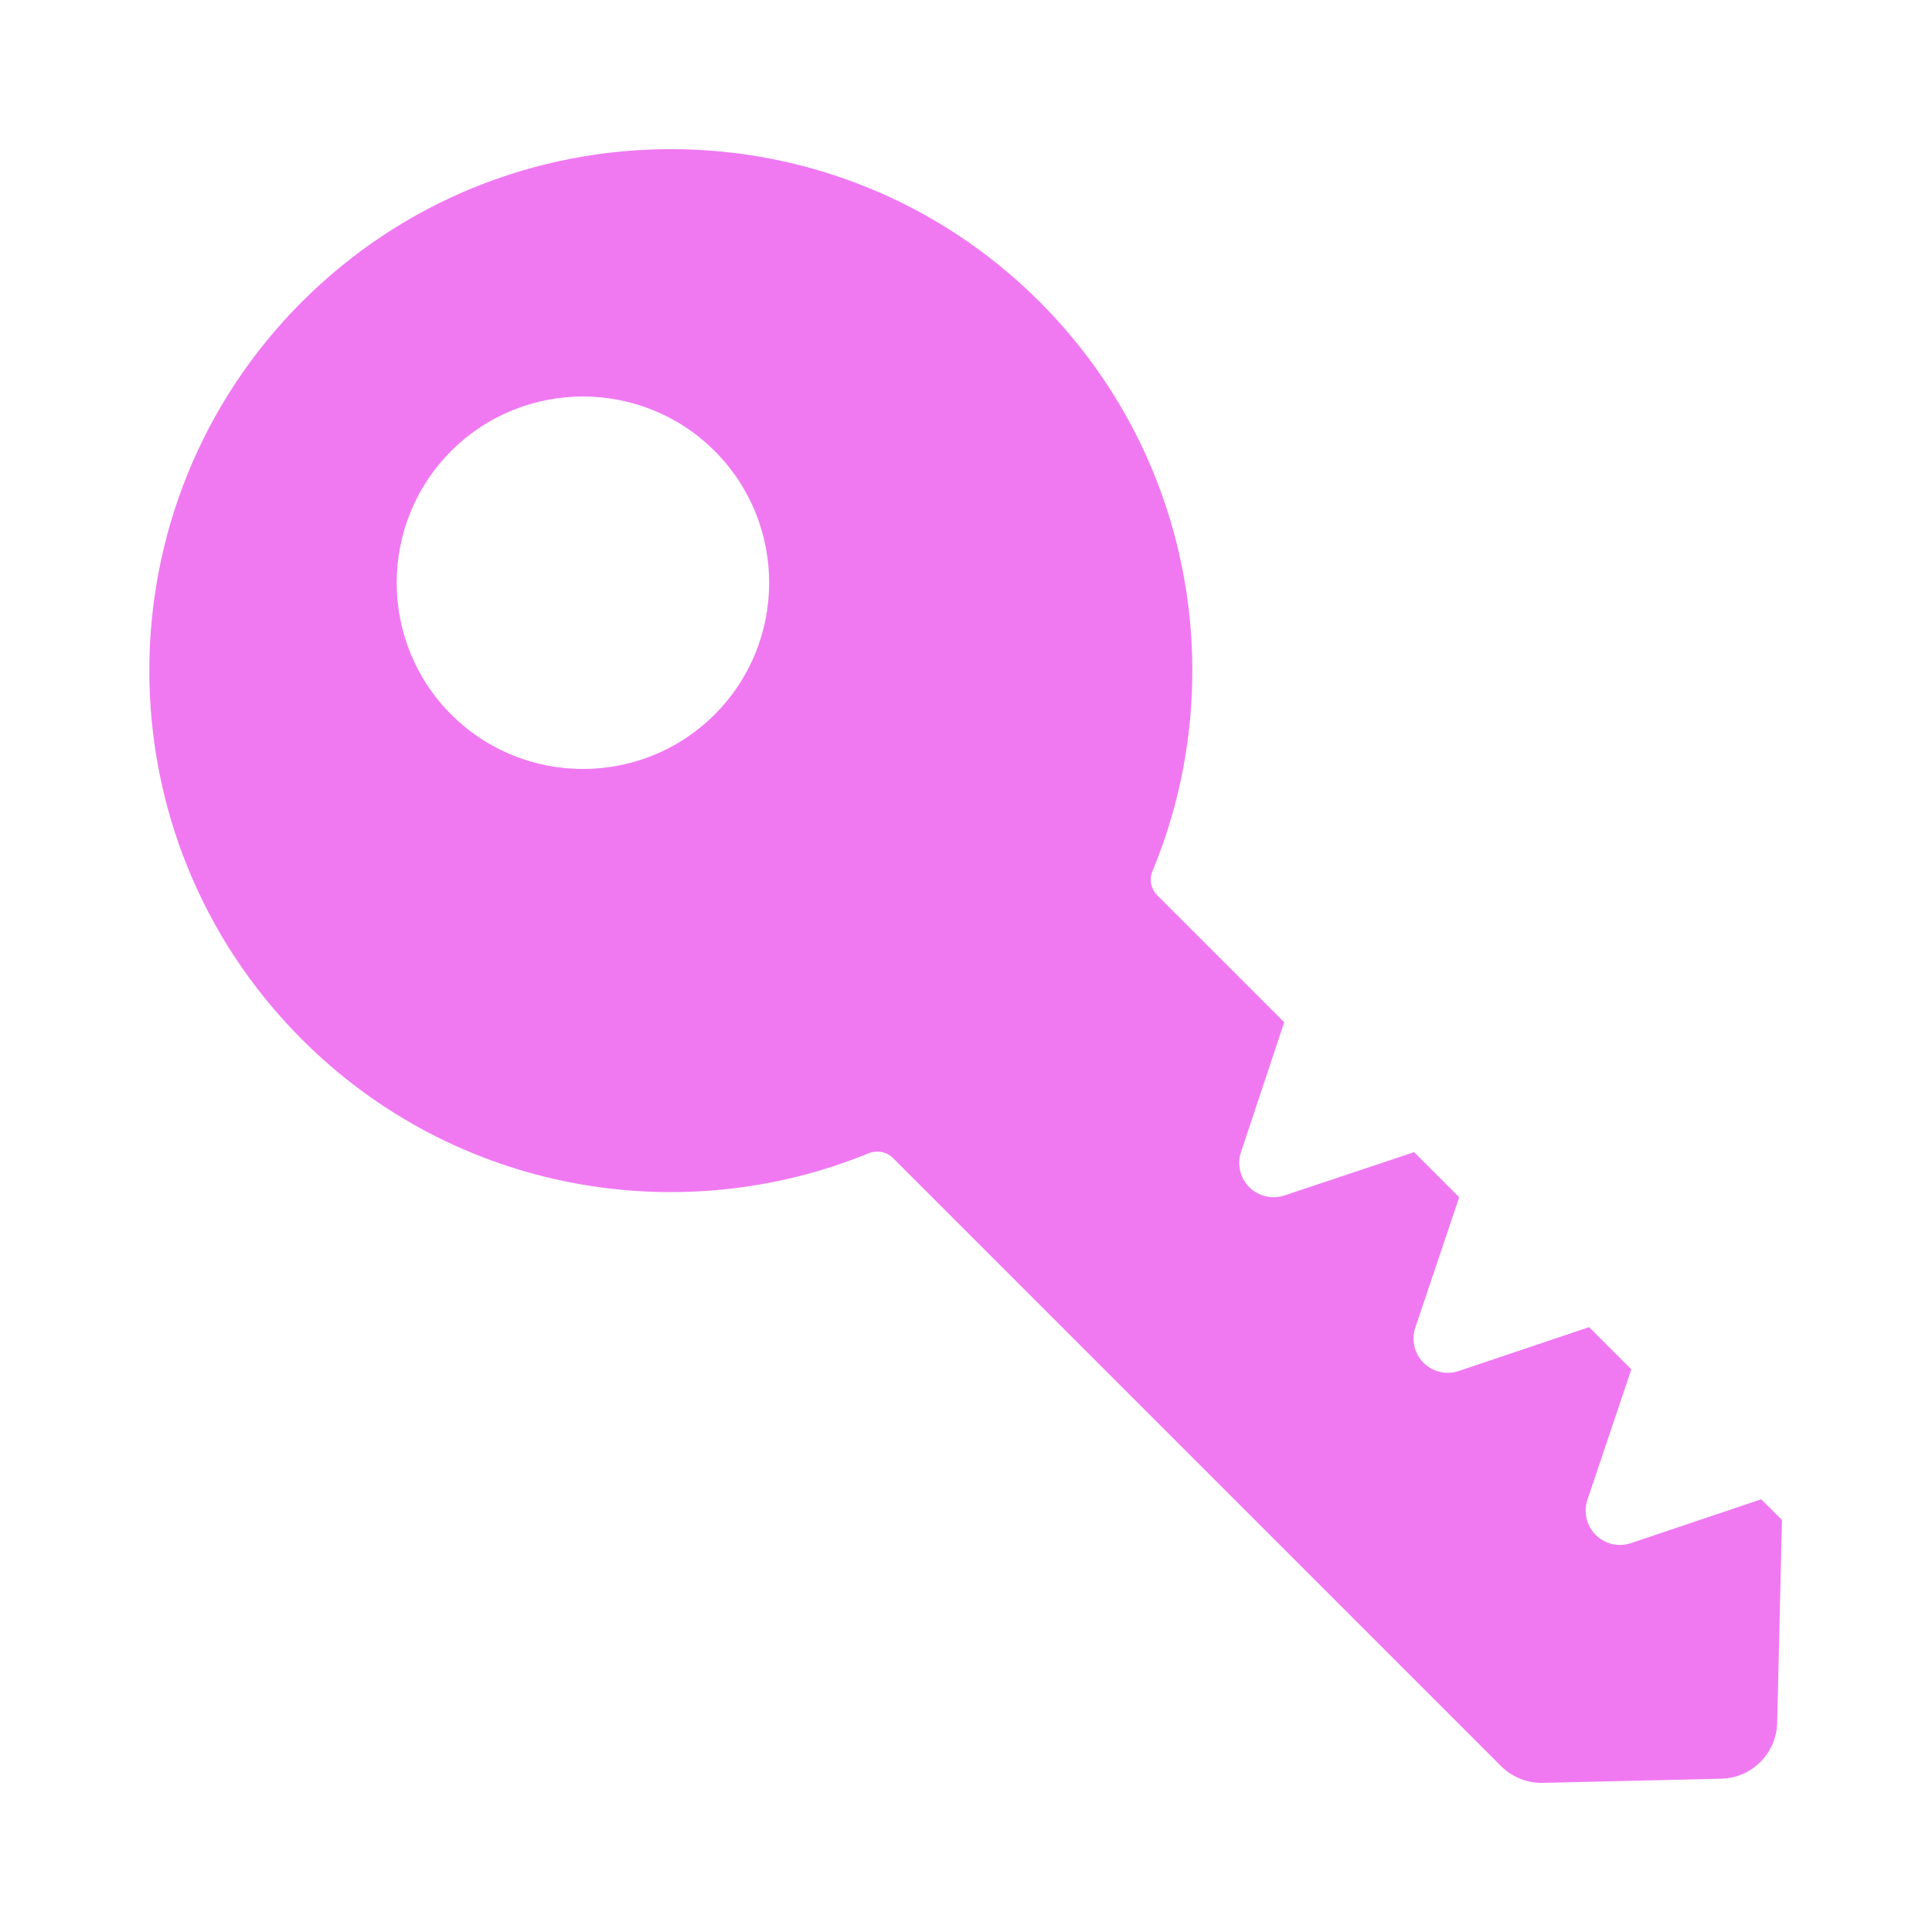 <svg xmlns="http://www.w3.org/2000/svg" xml:space="preserve" fill-rule="evenodd" stroke-linejoin="round" stroke-miterlimit="2" clip-rule="evenodd" viewBox="0 0 16 16"><path fill="#f079f2" d="M6.779,7.613C6.779,7.554 6.743,7.501 6.689,7.478C5.465,6.965 4.604,5.755 4.604,4.345C4.604,2.471 6.126,0.949 8,0.949C9.874,0.949 11.396,2.471 11.396,4.345C11.396,5.761 10.528,6.975 9.296,7.485C9.241,7.507 9.205,7.561 9.205,7.62C9.205,7.918 9.205,8.788 9.205,8.788C9.205,8.788 8.756,9.013 8.408,9.187C8.333,9.224 8.285,9.302 8.285,9.386C8.285,9.471 8.333,9.548 8.408,9.586C8.756,9.76 9.205,9.984 9.205,9.984L9.205,10.399C9.205,10.399 8.753,10.624 8.403,10.797C8.327,10.835 8.279,10.912 8.279,10.997C8.279,11.082 8.327,11.16 8.403,11.197C8.753,11.371 9.205,11.595 9.205,11.595L9.205,11.984C9.205,11.984 8.753,12.208 8.403,12.382C8.327,12.42 8.279,12.497 8.279,12.582C8.279,12.667 8.327,12.744 8.403,12.782C8.753,12.956 9.205,13.18 9.205,13.18L9.205,13.371C9.205,13.371 8.606,13.942 8.25,14.282C8.106,14.42 7.878,14.42 7.734,14.282C7.475,14.035 7.087,13.664 6.895,13.481C6.821,13.411 6.779,13.313 6.779,13.211C6.779,12.352 6.779,8.298 6.779,7.613ZM8,2.323C7.331,2.323 6.787,2.867 6.787,3.536C6.787,4.205 7.331,4.749 8,4.749C8.669,4.749 9.213,4.205 9.213,3.536C9.213,2.867 8.669,2.323 8,2.323Z" transform="rotate(-45 7.898 11.118)scale(1.272)"/></svg>